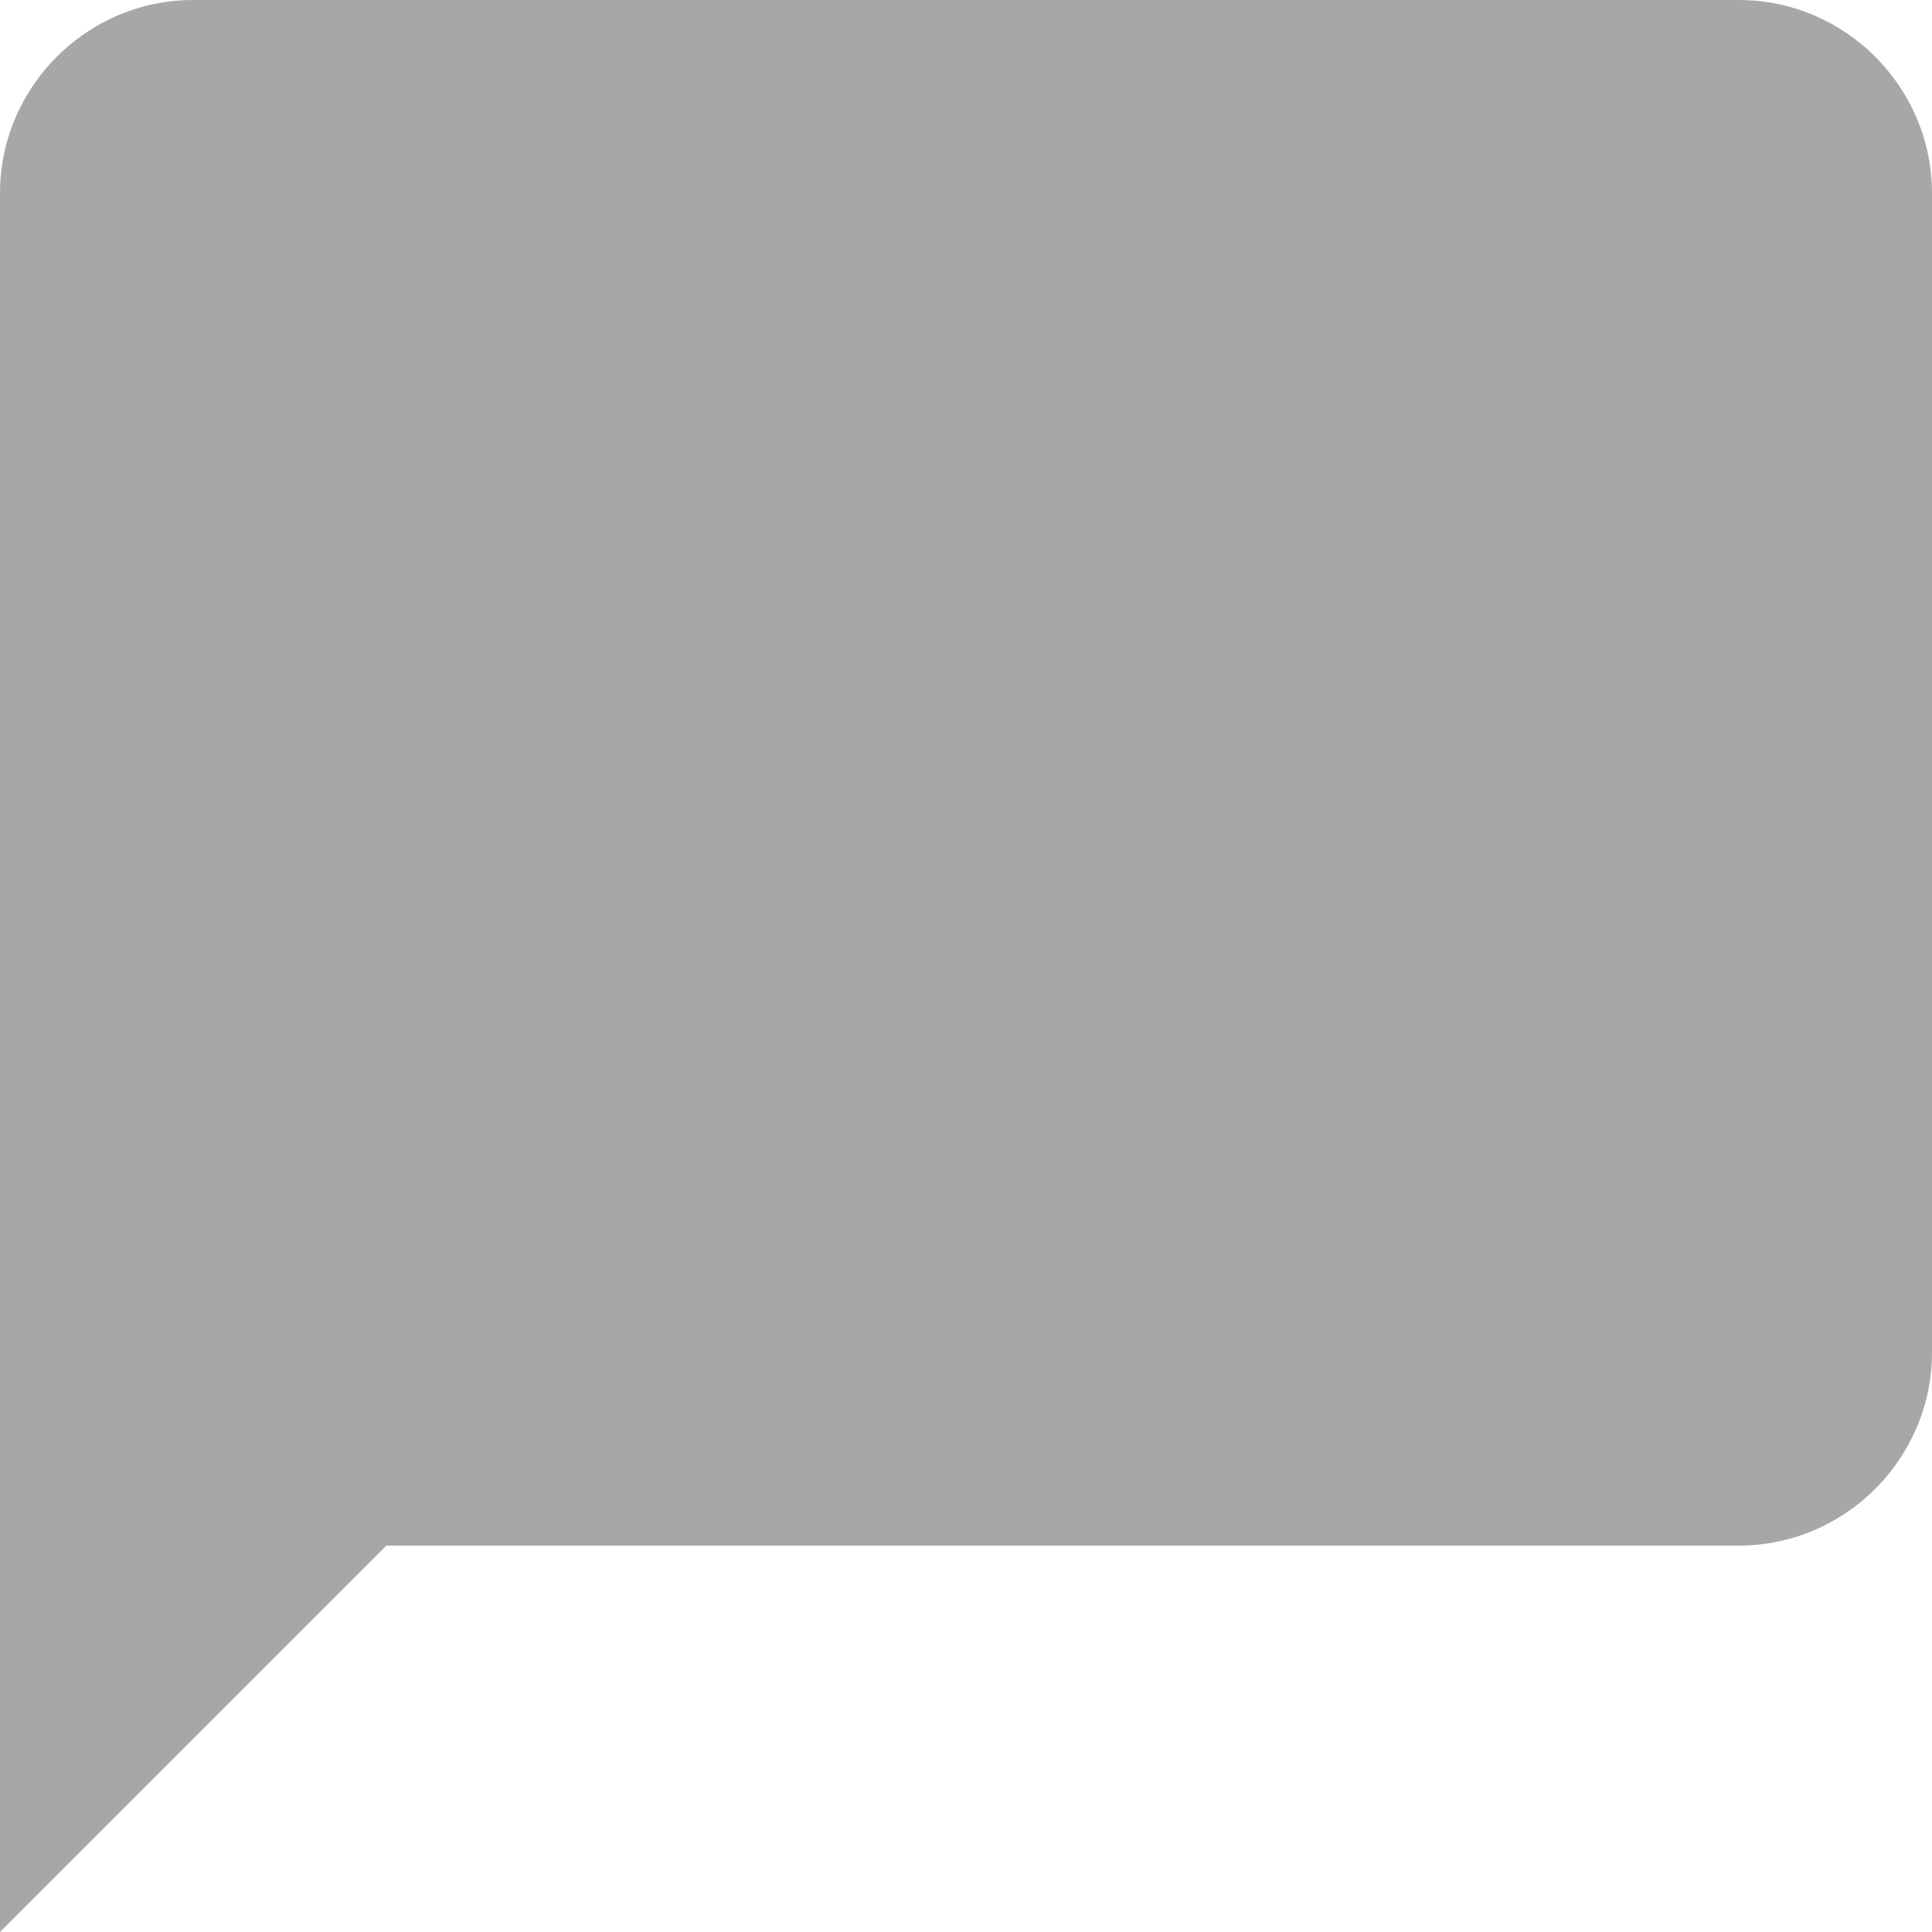 <svg width="20" height="20" viewBox="0 0 20 20" fill="none" xmlns="http://www.w3.org/2000/svg">
<path d="M18 3.05176e-05H2C0.9 3.05176e-05 0 0.9 0 2V20L4 16H18C19.1 16 20 15.1 20 14V2C20 0.9 19.1 3.05176e-05 18 3.05176e-05Z" fill="#A8A7A7"/>
</svg>
